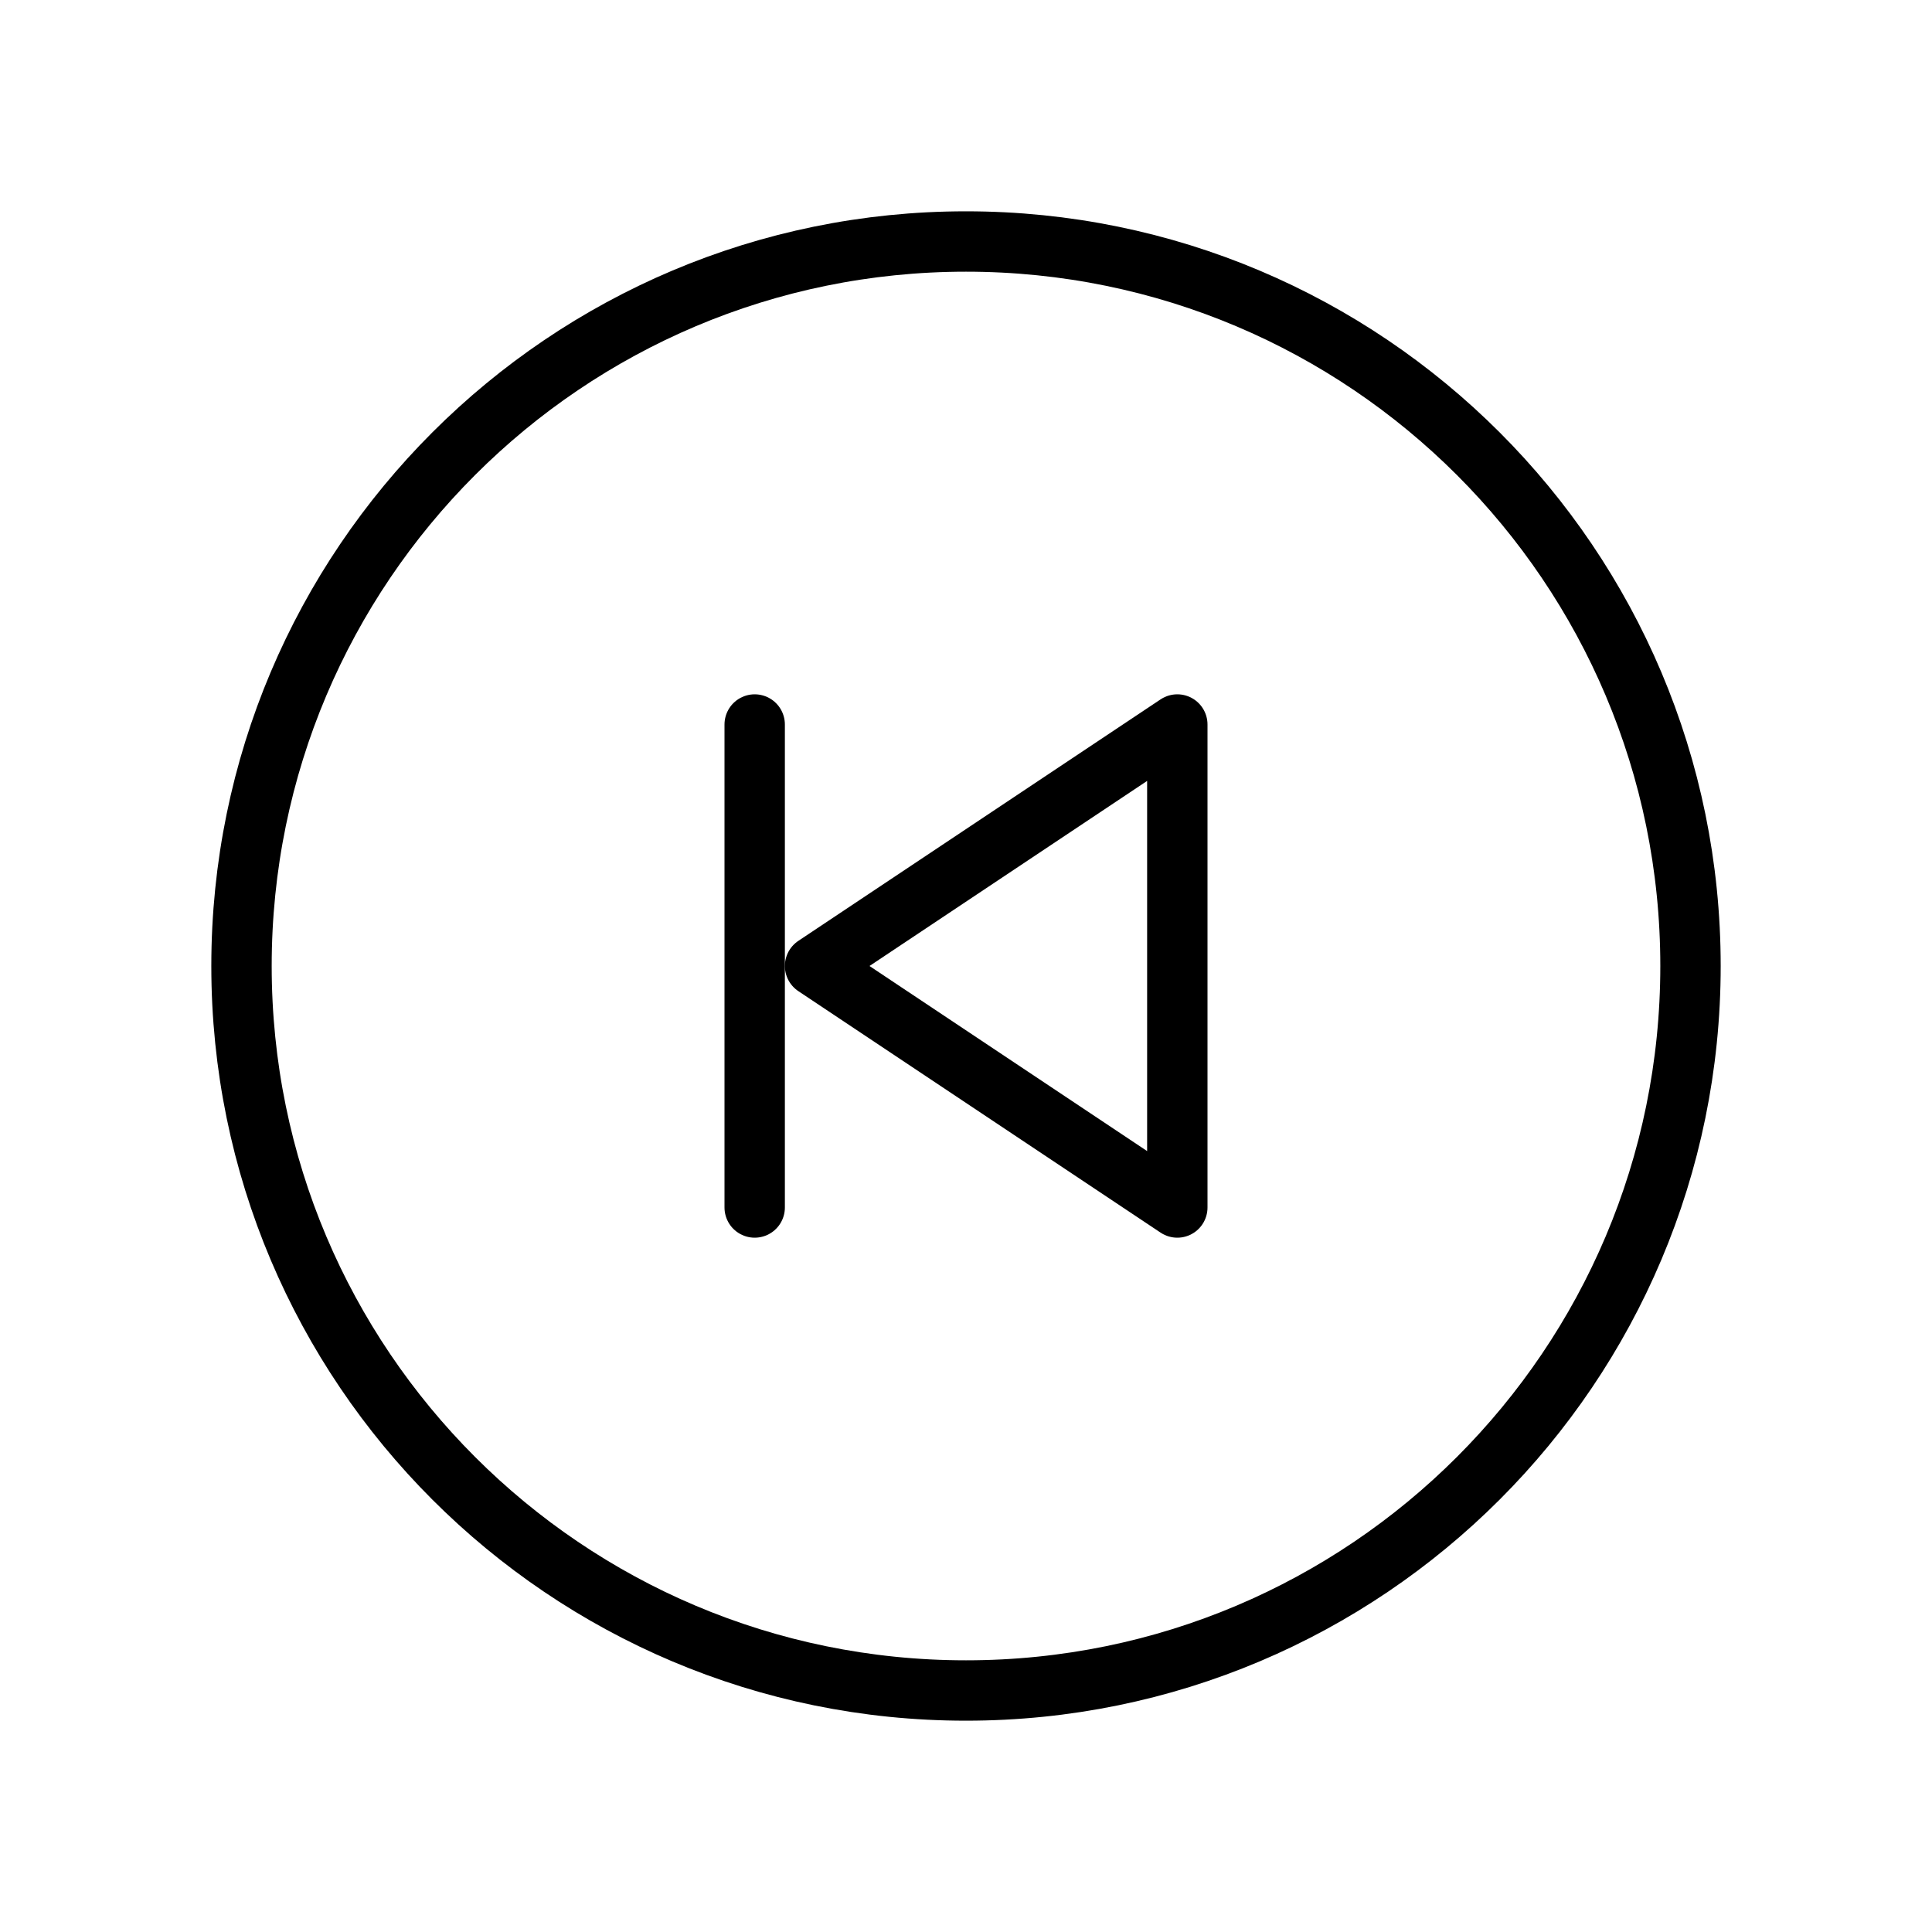 <svg width="32" height="32" viewBox="0 0 32 32" fill="none" xmlns="http://www.w3.org/2000/svg">
<path d="M16 28C22.627 28 28 22.627 28 16C28 9.373 22.627 4 16 4C9.373 4 4 9.373 4 16C4 22.627 9.373 28 16 28Z" stroke="black" stroke-linecap="round" stroke-linejoin="round"/>
<path d="M13.5 16L19.5 12V20L13.5 16Z" stroke="black" stroke-linecap="round" stroke-linejoin="round"/>
<path d="M12.5 12V20" stroke="black" stroke-linecap="round" stroke-linejoin="round"/>
</svg>
